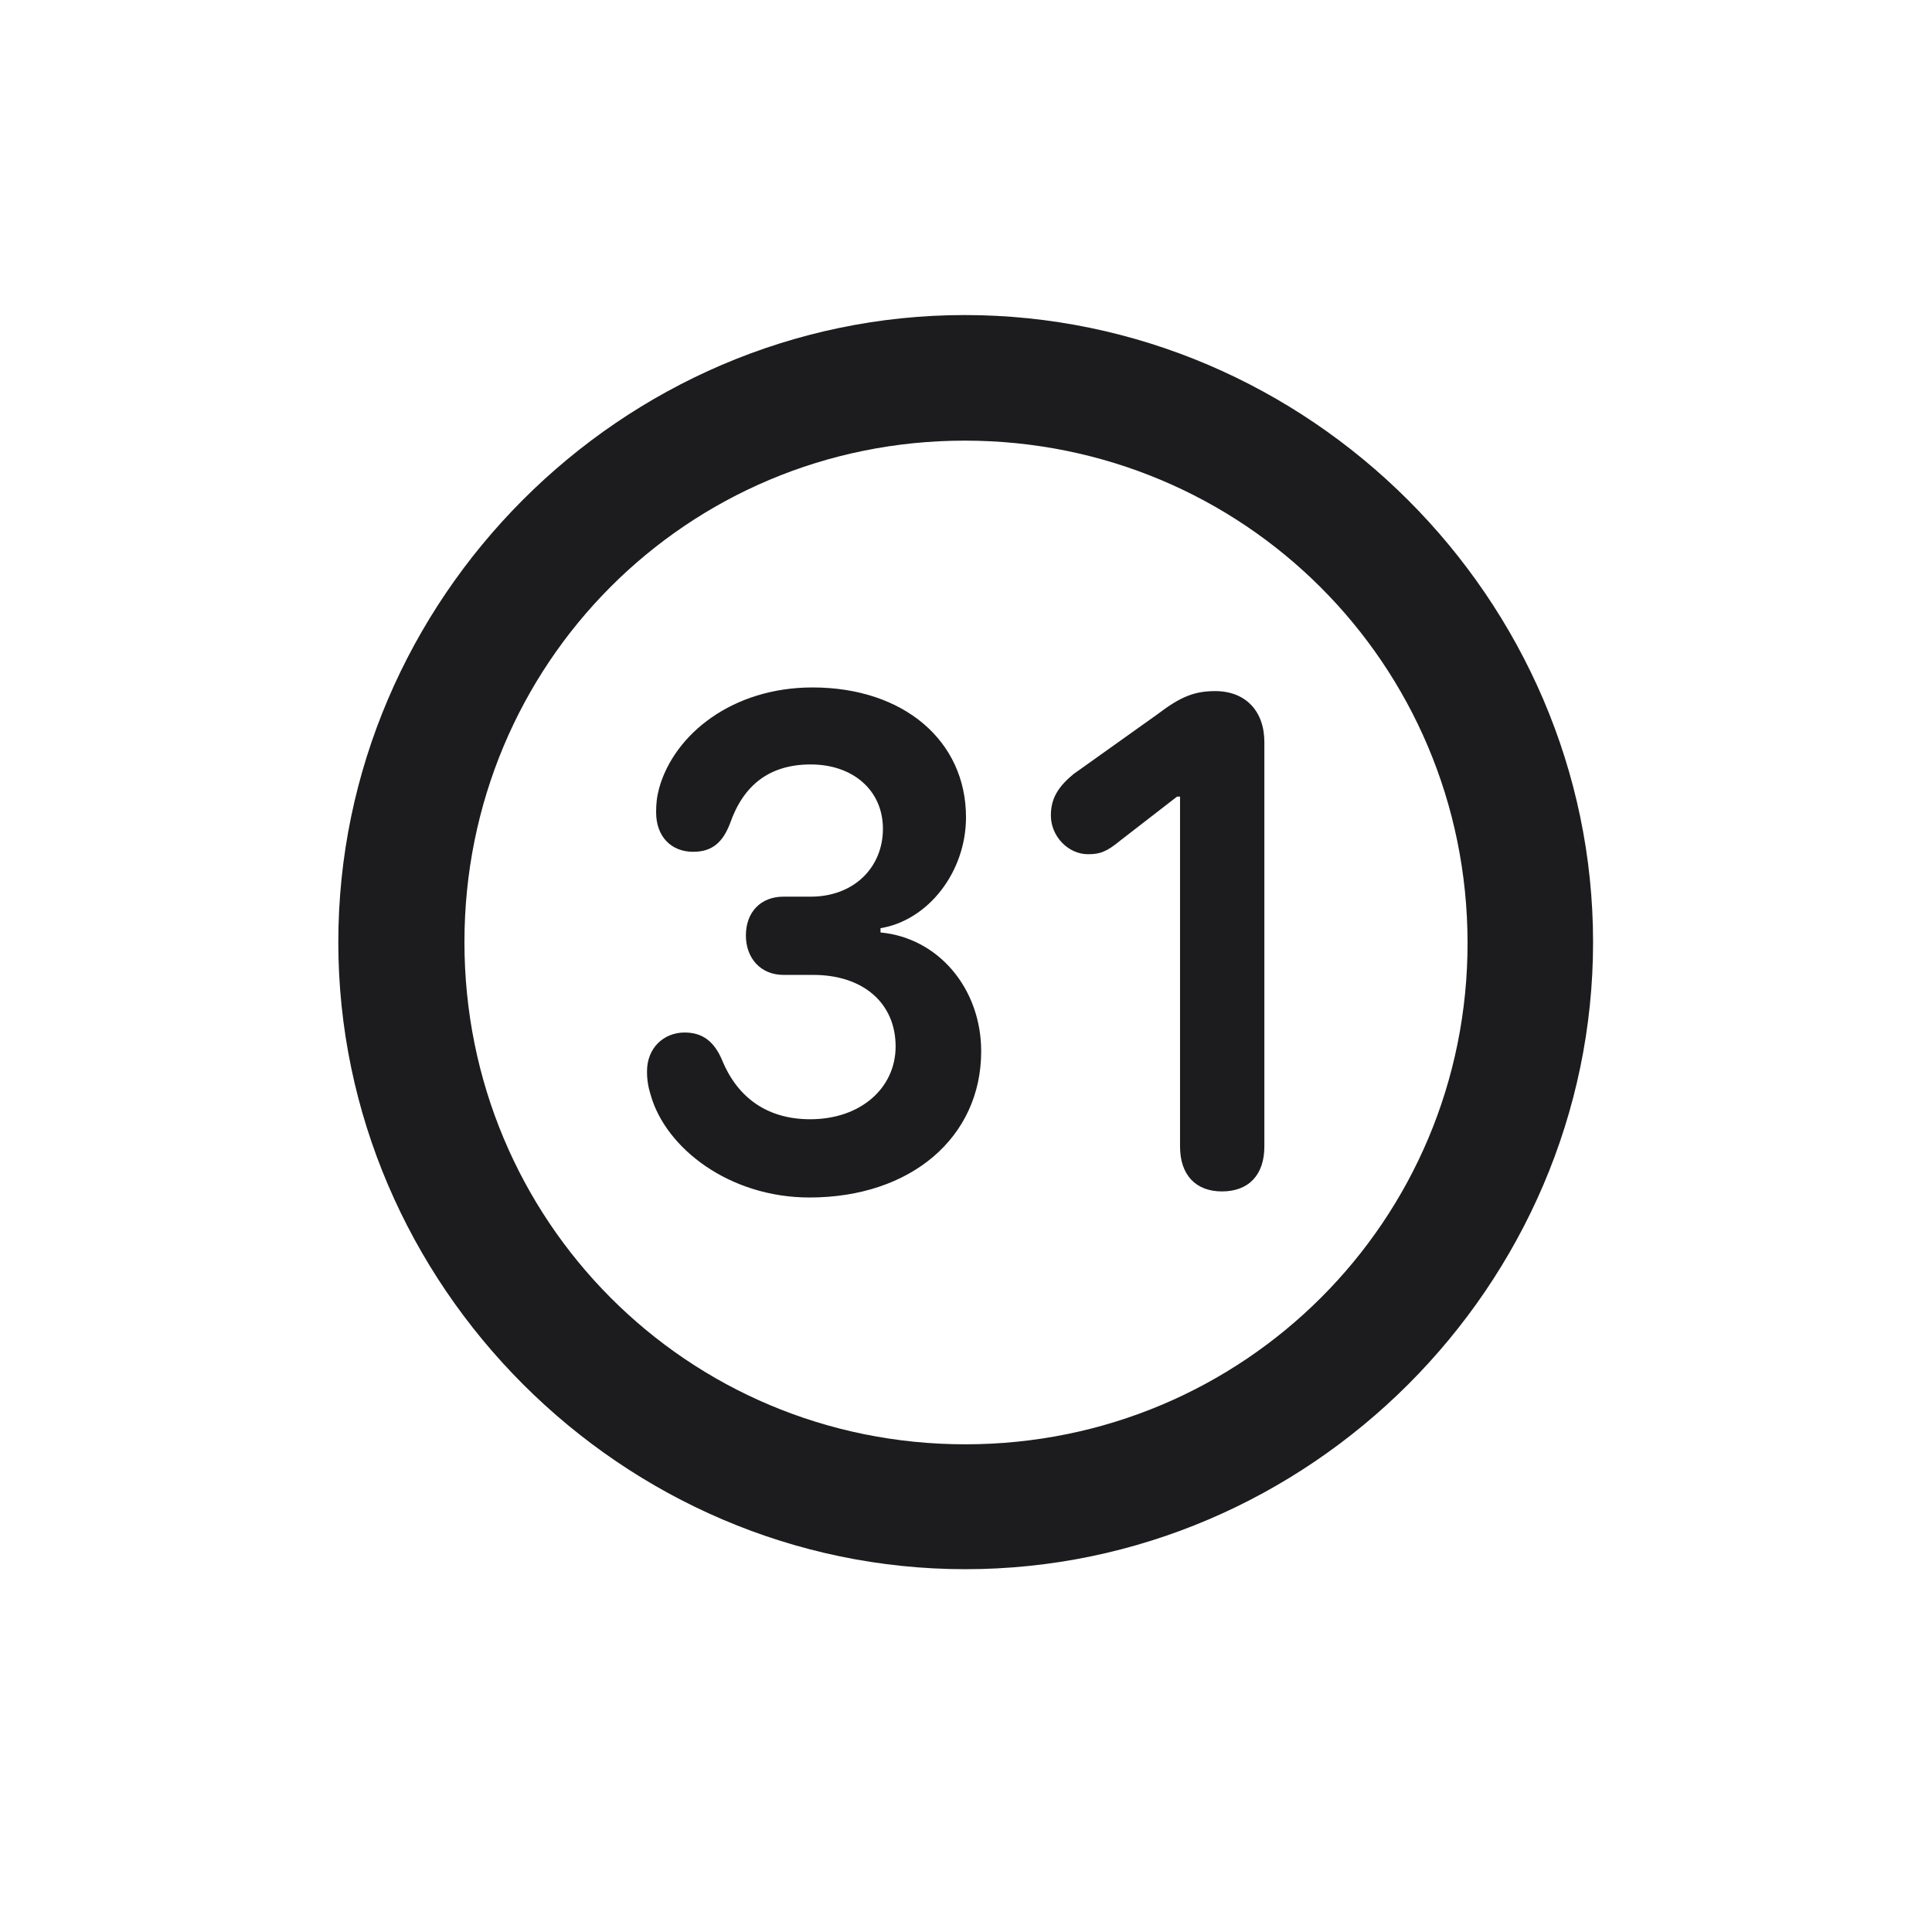 <svg width="28" height="28" viewBox="0 0 28 28" fill="none" xmlns="http://www.w3.org/2000/svg">
<path d="M13.991 22.742C18.975 22.742 23.088 18.629 23.088 13.654C23.088 8.68 18.966 4.566 13.982 4.566C9.008 4.566 4.903 8.68 4.903 13.654C4.903 18.629 9.017 22.742 13.991 22.742ZM13.991 20.932C9.957 20.932 6.731 17.689 6.731 13.654C6.731 9.62 9.957 6.386 13.982 6.386C18.017 6.386 21.26 9.62 21.269 13.654C21.277 17.689 18.025 20.932 13.991 20.932ZM11.732 17.355C13.2 17.355 14.22 16.484 14.22 15.236C14.22 14.331 13.604 13.593 12.761 13.514V13.452C13.455 13.338 14 12.635 14 11.844C14 10.736 13.095 9.963 11.776 9.963C10.616 9.963 9.772 10.64 9.553 11.422C9.518 11.554 9.509 11.65 9.509 11.773C9.509 12.125 9.729 12.345 10.045 12.345C10.326 12.345 10.476 12.204 10.581 11.932C10.774 11.378 11.152 11.079 11.75 11.079C12.365 11.079 12.796 11.457 12.796 12.011C12.796 12.573 12.374 12.995 11.75 12.995H11.354C11.029 12.995 10.81 13.215 10.81 13.558C10.81 13.883 11.021 14.129 11.354 14.129H11.785C12.515 14.129 12.98 14.542 12.98 15.166C12.98 15.764 12.479 16.221 11.741 16.221C11.135 16.221 10.695 15.922 10.467 15.368C10.352 15.096 10.185 14.964 9.922 14.964C9.623 14.964 9.377 15.184 9.377 15.526C9.377 15.658 9.395 15.755 9.43 15.869C9.649 16.643 10.572 17.355 11.732 17.355ZM17.709 17.267C18.096 17.267 18.324 17.029 18.324 16.616V10.754C18.324 10.306 18.052 10.016 17.612 10.016C17.314 10.016 17.111 10.095 16.777 10.35L15.556 11.22C15.345 11.396 15.23 11.562 15.23 11.817C15.23 12.125 15.485 12.38 15.767 12.38C15.942 12.38 16.039 12.345 16.241 12.178L17.059 11.545H17.102V16.616C17.102 17.029 17.331 17.267 17.709 17.267Z" fill="#1C1C1E"/>
</svg>
